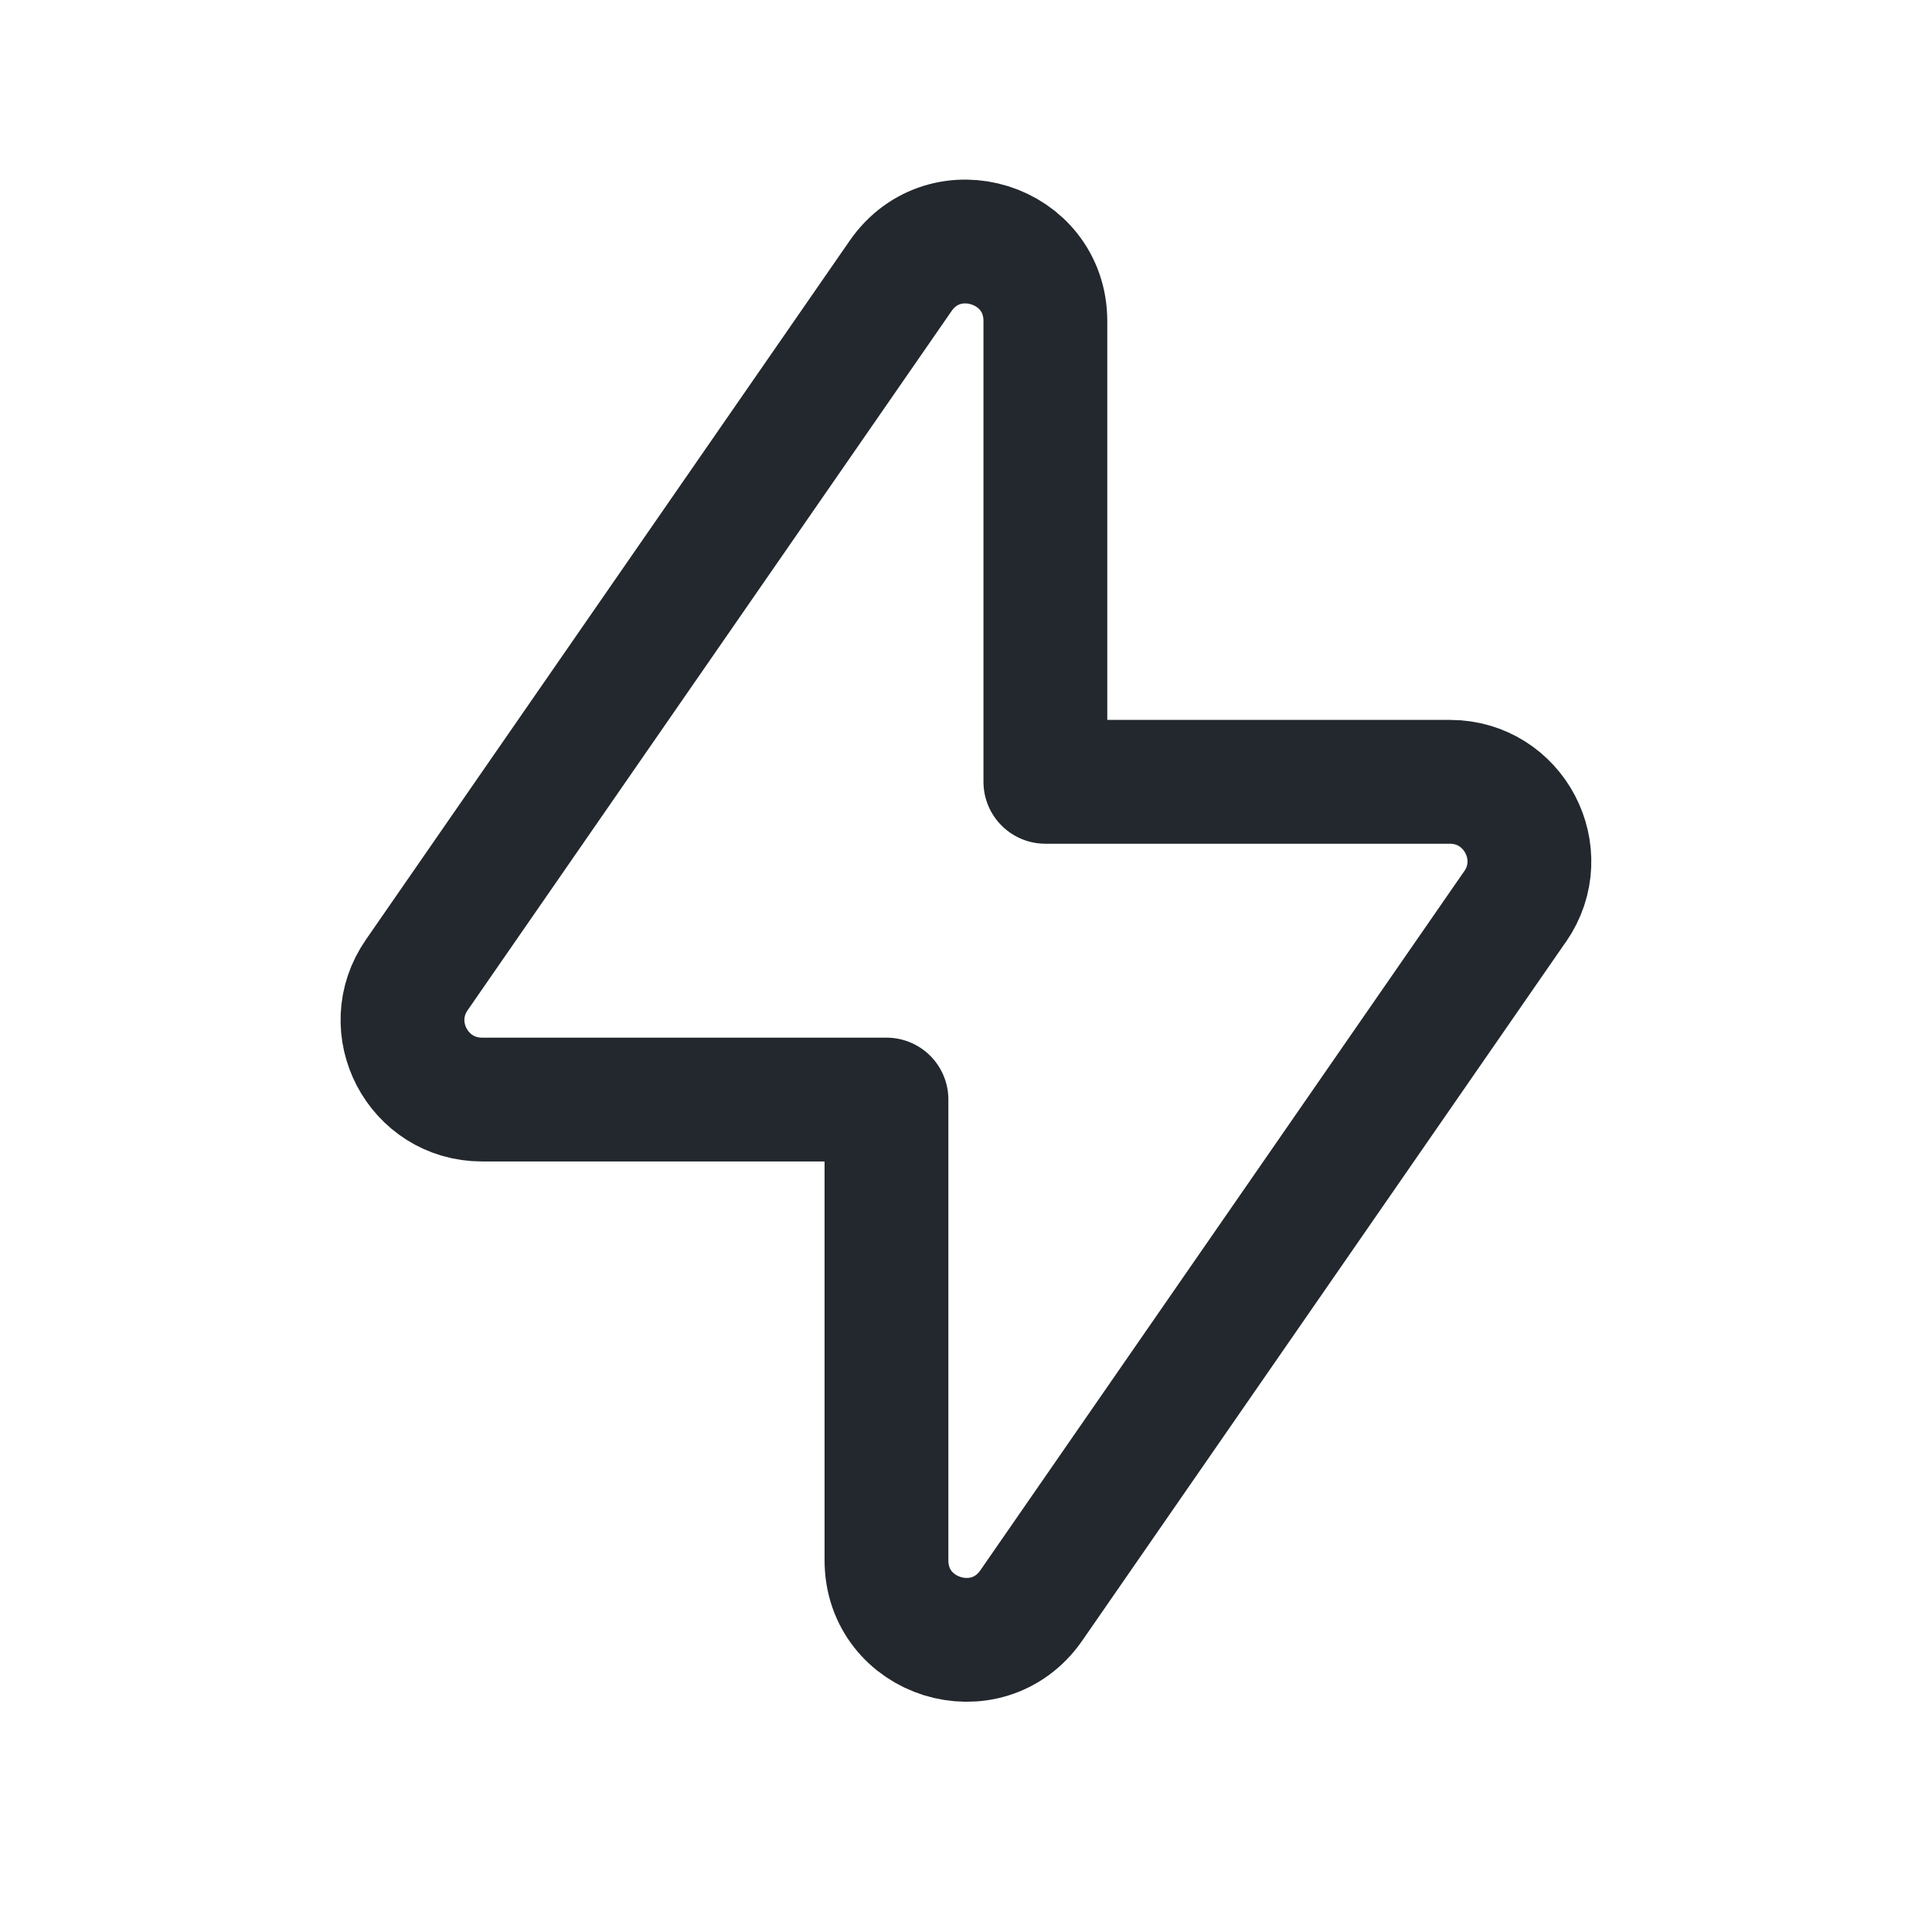 <svg width="24" height="24" viewBox="0 0 24 24" fill="none" xmlns="http://www.w3.org/2000/svg">
<path fill-rule="evenodd" clip-rule="evenodd" d="M18.821 11.261L12.811 19.944C12.259 20.739 11.012 20.35 11.012 19.382V13.659H5.988C5.192 13.659 4.723 12.765 5.178 12.11L11.188 3.427C11.739 2.632 12.986 3.021 12.986 3.989V9.712H18.011C18.806 9.712 19.275 10.606 18.822 11.261H18.821Z" stroke="#22282D" stroke-width="1.538" stroke-linecap="round" stroke-linejoin="round"/>
</svg>
